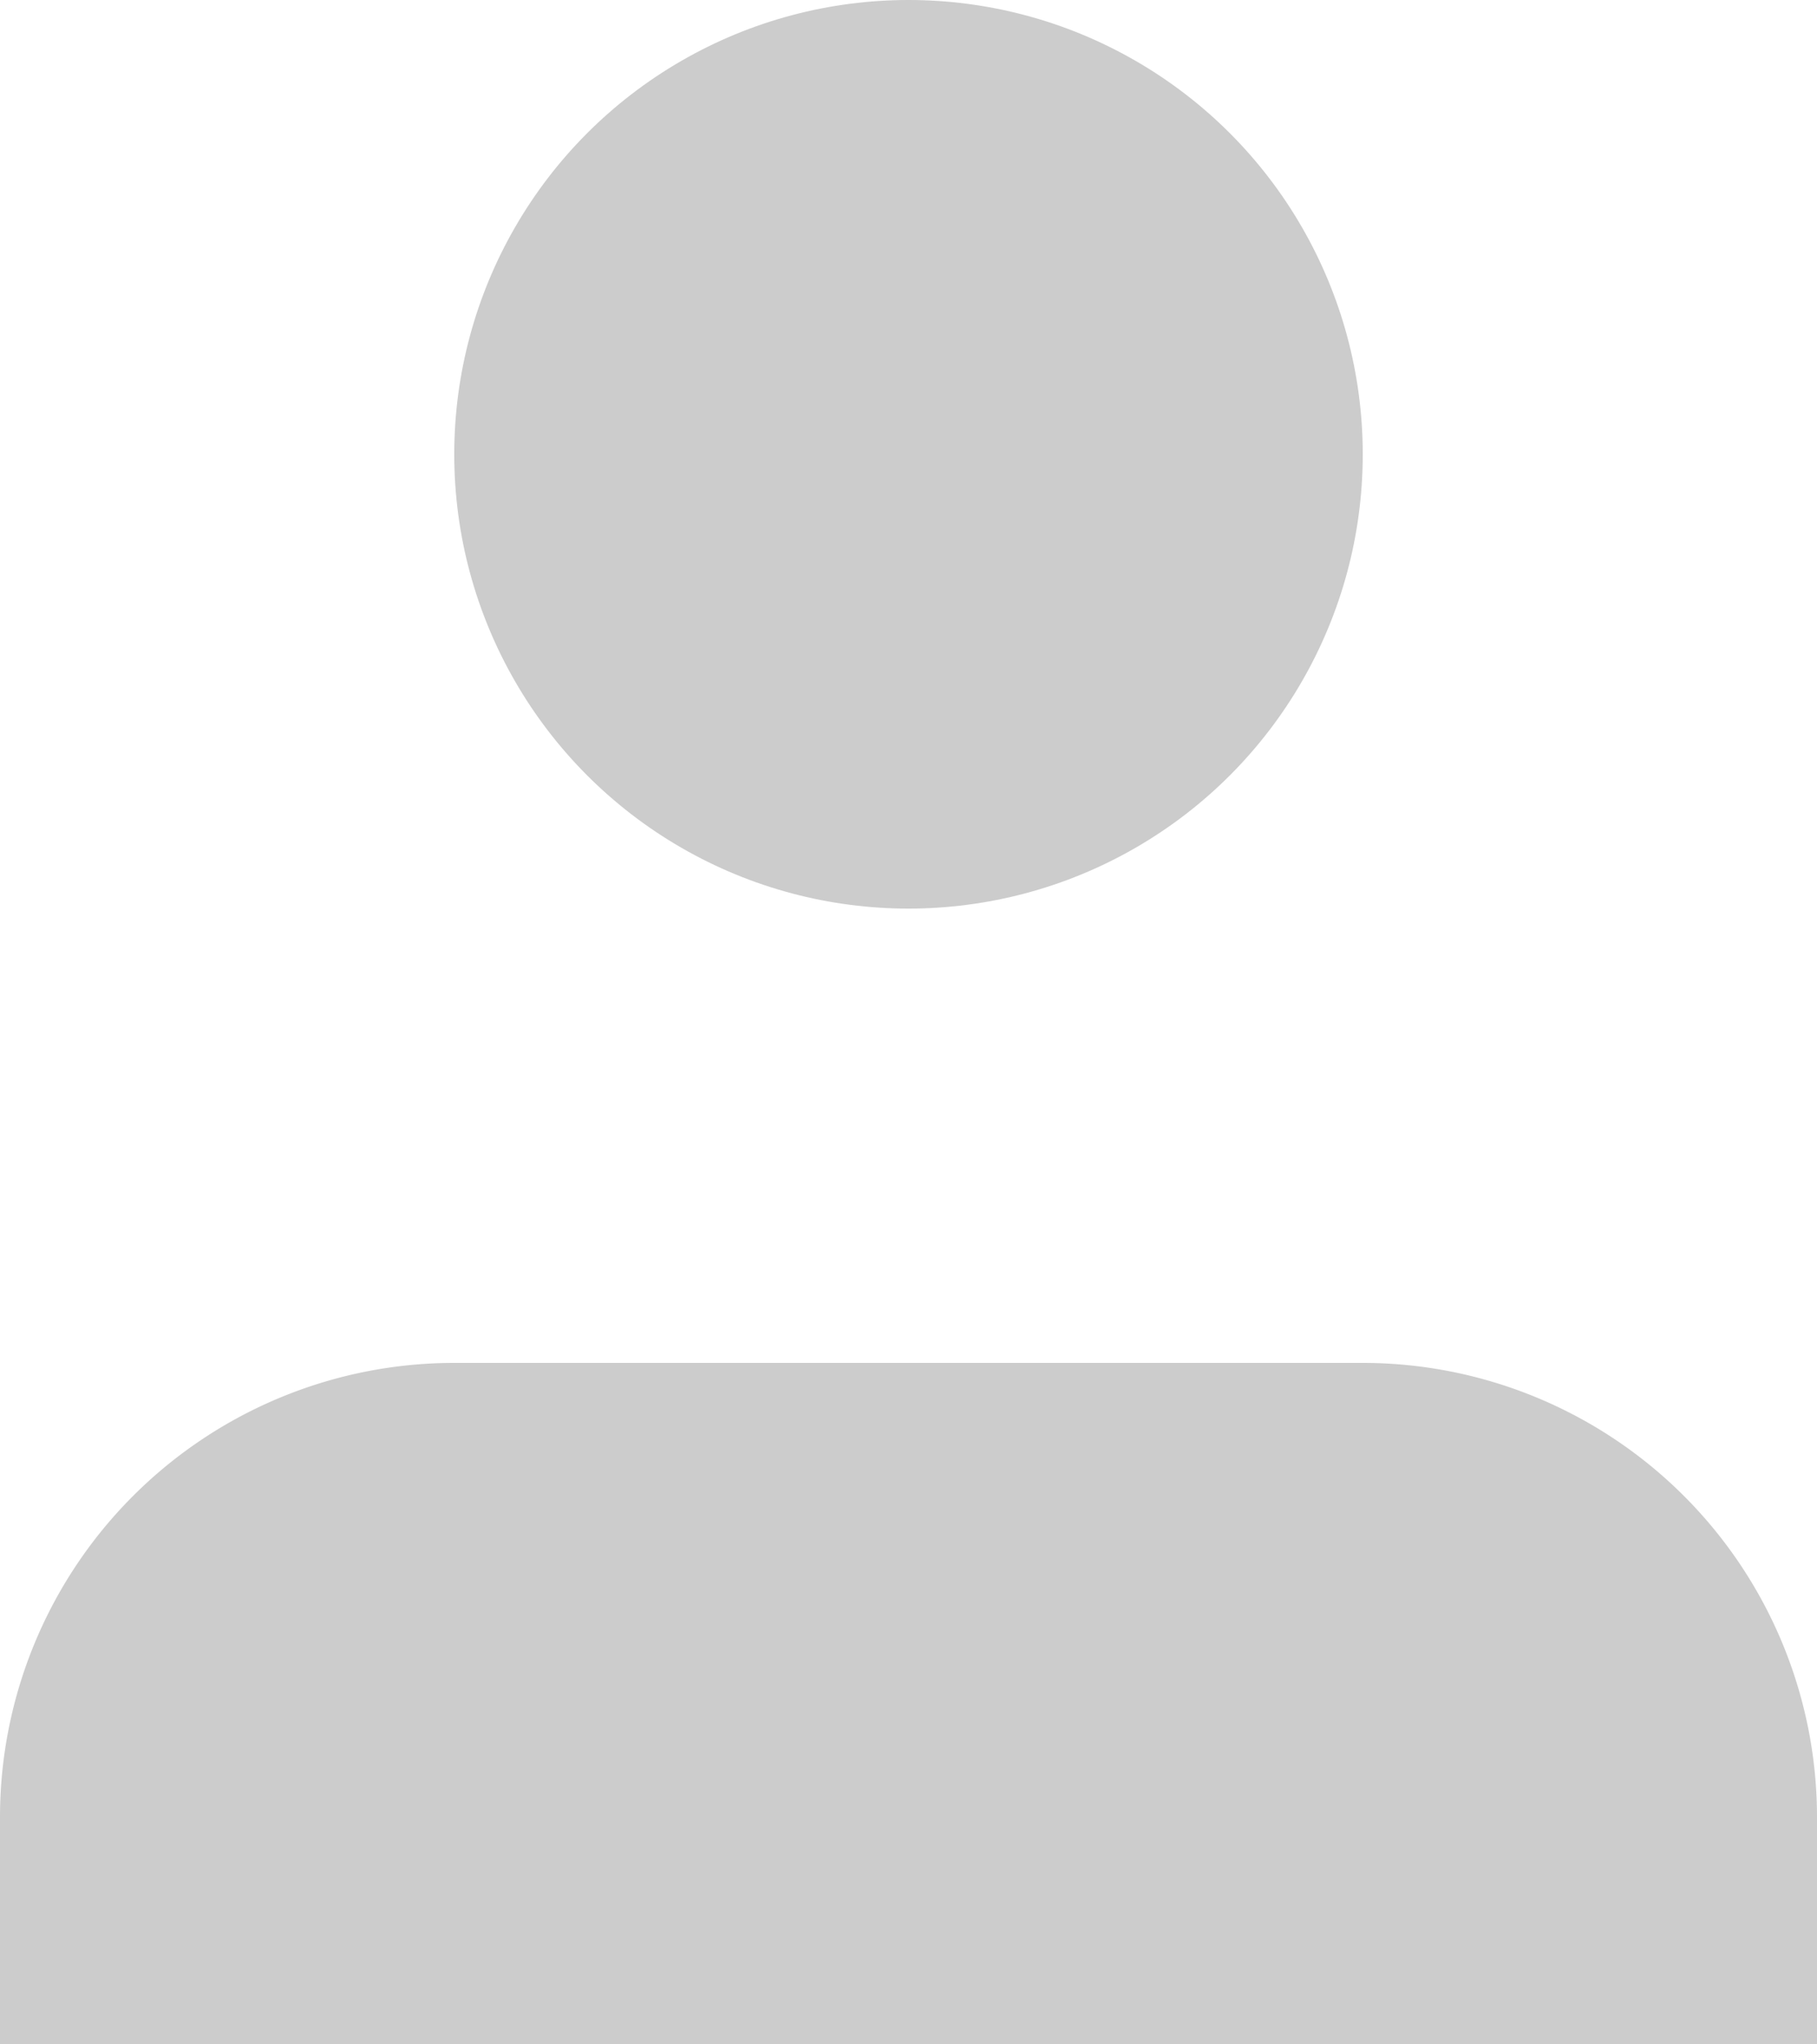 <svg xmlns="http://www.w3.org/2000/svg" id="user" width="16" height="18" viewBox="0 0 16 18">
    <defs>
        <style>
            .cls-1{fill:#ccc}
        </style>
    </defs>
    <path id="패스_3" d="M20 21v-2a4 4 0 0 0-4-4H8a4 4 0 0 0-4 4v2" class="cls-1" transform="translate(-4 -3)"/>
    <circle id="타원_1" cx="4" cy="4" r="4" class="cls-1" transform="translate(4)"/>
</svg>
